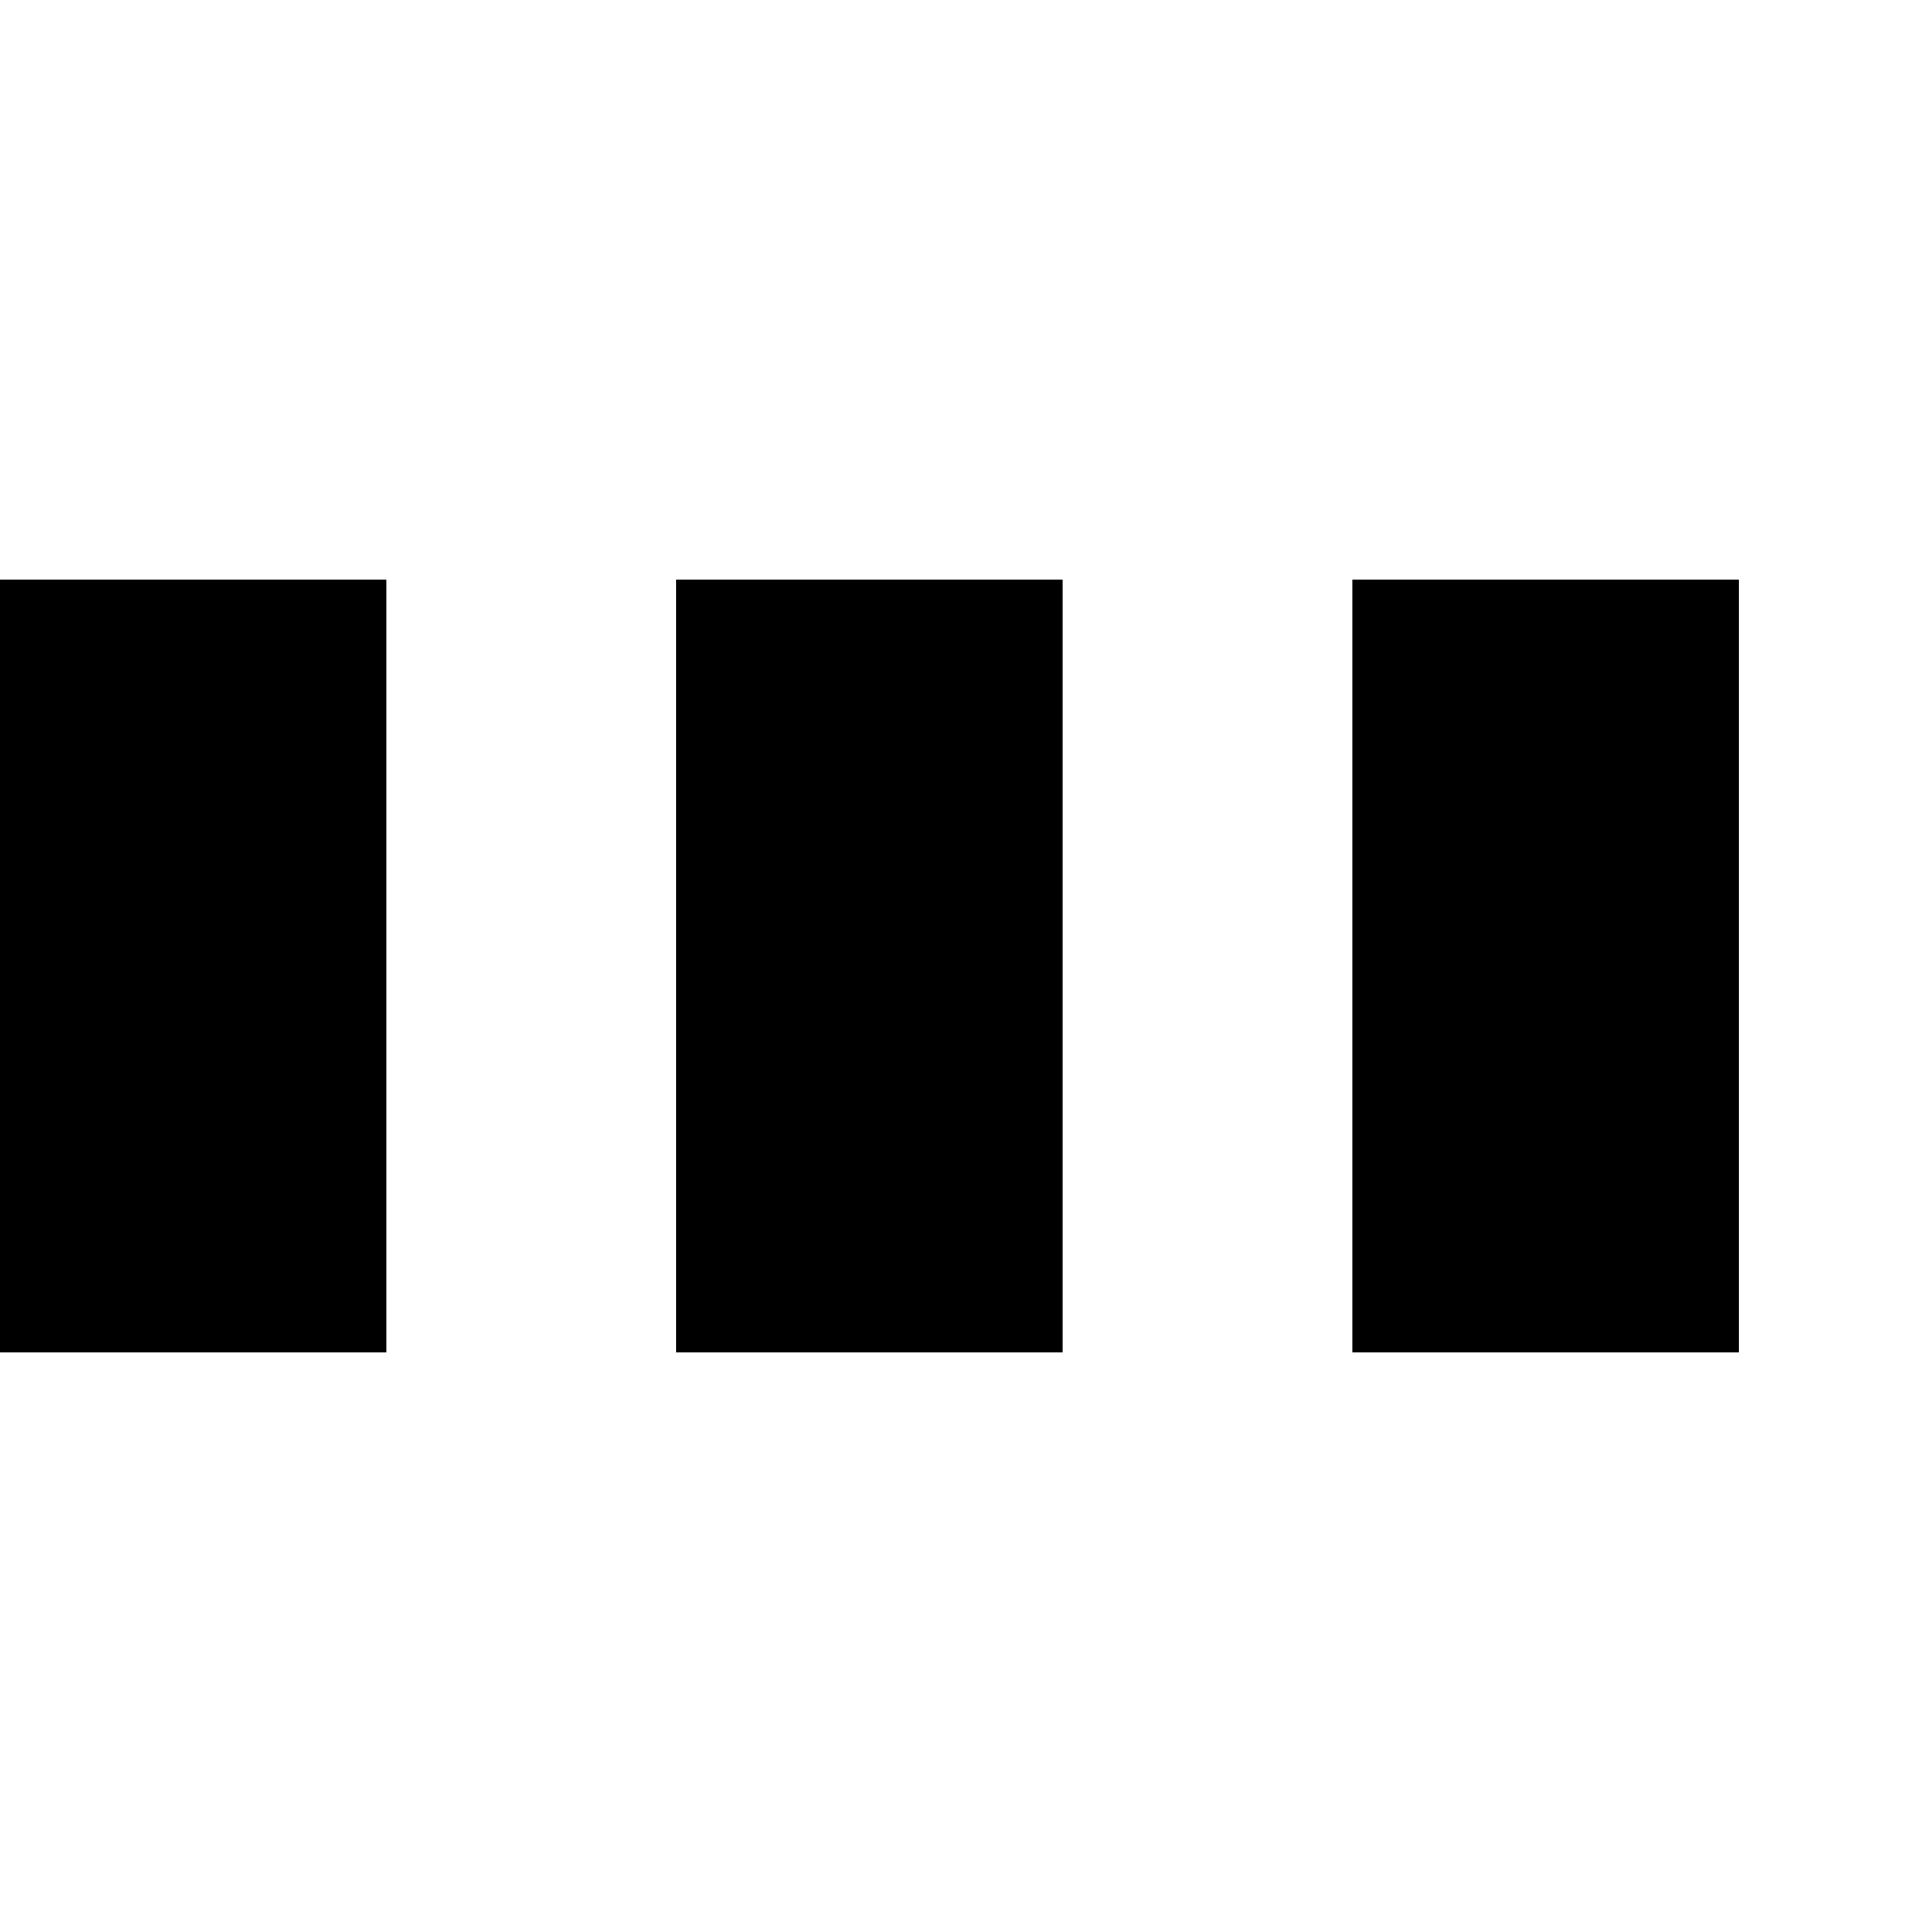 <?xml version="1.0" encoding="UTF-8" standalone="no"?>
<!-- Created with Inkscape (http://www.inkscape.org/) -->

<svg
   width="10"
   height="10"
   viewBox="0 0 10 10"
   version="1.1"
   id="svg1"
   inkscape:version="1.3.2 (091e20e, 2023-11-25)"
   xml:space="preserve"
   sodipodi:docname="resizing-handle-horizontal-symbolic.svg"
   xmlns:inkscape="http://www.inkscape.org/namespaces/inkscape"
   xmlns:sodipodi="http://sodipodi.sourceforge.net/DTD/sodipodi-0.dtd"
   xmlns="http://www.w3.org/2000/svg"
   xmlns:svg="http://www.w3.org/2000/svg"><sodipodi:namedview
     id="namedview1"
     pagecolor="#ffffff"
     bordercolor="#000000"
     borderopacity="0.25"
     inkscape:showpageshadow="2"
     inkscape:pageopacity="0.0"
     inkscape:pagecheckerboard="0"
     inkscape:deskcolor="#d1d1d1"
     inkscape:document-units="px"
     inkscape:zoom="32"
     showgrid="true"
     inkscape:cx="7.125"
     inkscape:cy="9.421875"
     inkscape:current-layer="layer1"
     inkscape:window-width="1280"
     inkscape:window-height="815"
     inkscape:window-x="0"
     inkscape:window-y="38"
     inkscape:window-maximized="0"><inkscape:grid
       id="grid1"
       units="px"
       originx="0"
       originy="0"
       spacingx="1"
       spacingy="1"
       empcolor="#0099e5"
       empopacity="0.302"
       color="#0099e5"
       opacity="0.149"
       empspacing="5"
       dotted="false"
       gridanglex="30"
       gridanglez="30"
       visible="true" /></sodipodi:namedview><defs
     id="defs1" /><g
     inkscape:label="Layer 1"
     inkscape:groupmode="layer"
     id="layer1"
     transform="translate(-494,-328)"><rect
       style="fill:#000000;fill-opacity:1;fill-rule:evenodd;stroke-width:1"
       id="rect1"
       width="4"
       height="2"
       x="-335"
       y="494"
       transform="rotate(-90)" /><rect
       style="fill:#000000;fill-opacity:1;fill-rule:evenodd;stroke-width:1"
       id="rect2"
       width="4"
       height="2"
       x="-335"
       y="497.5"
       transform="rotate(-90)" /><rect
       style="fill:#000000;fill-opacity:1;fill-rule:evenodd;stroke-width:1"
       id="rect3"
       width="4"
       height="2"
       x="-335"
       y="501"
       transform="rotate(-90)" /></g></svg>
